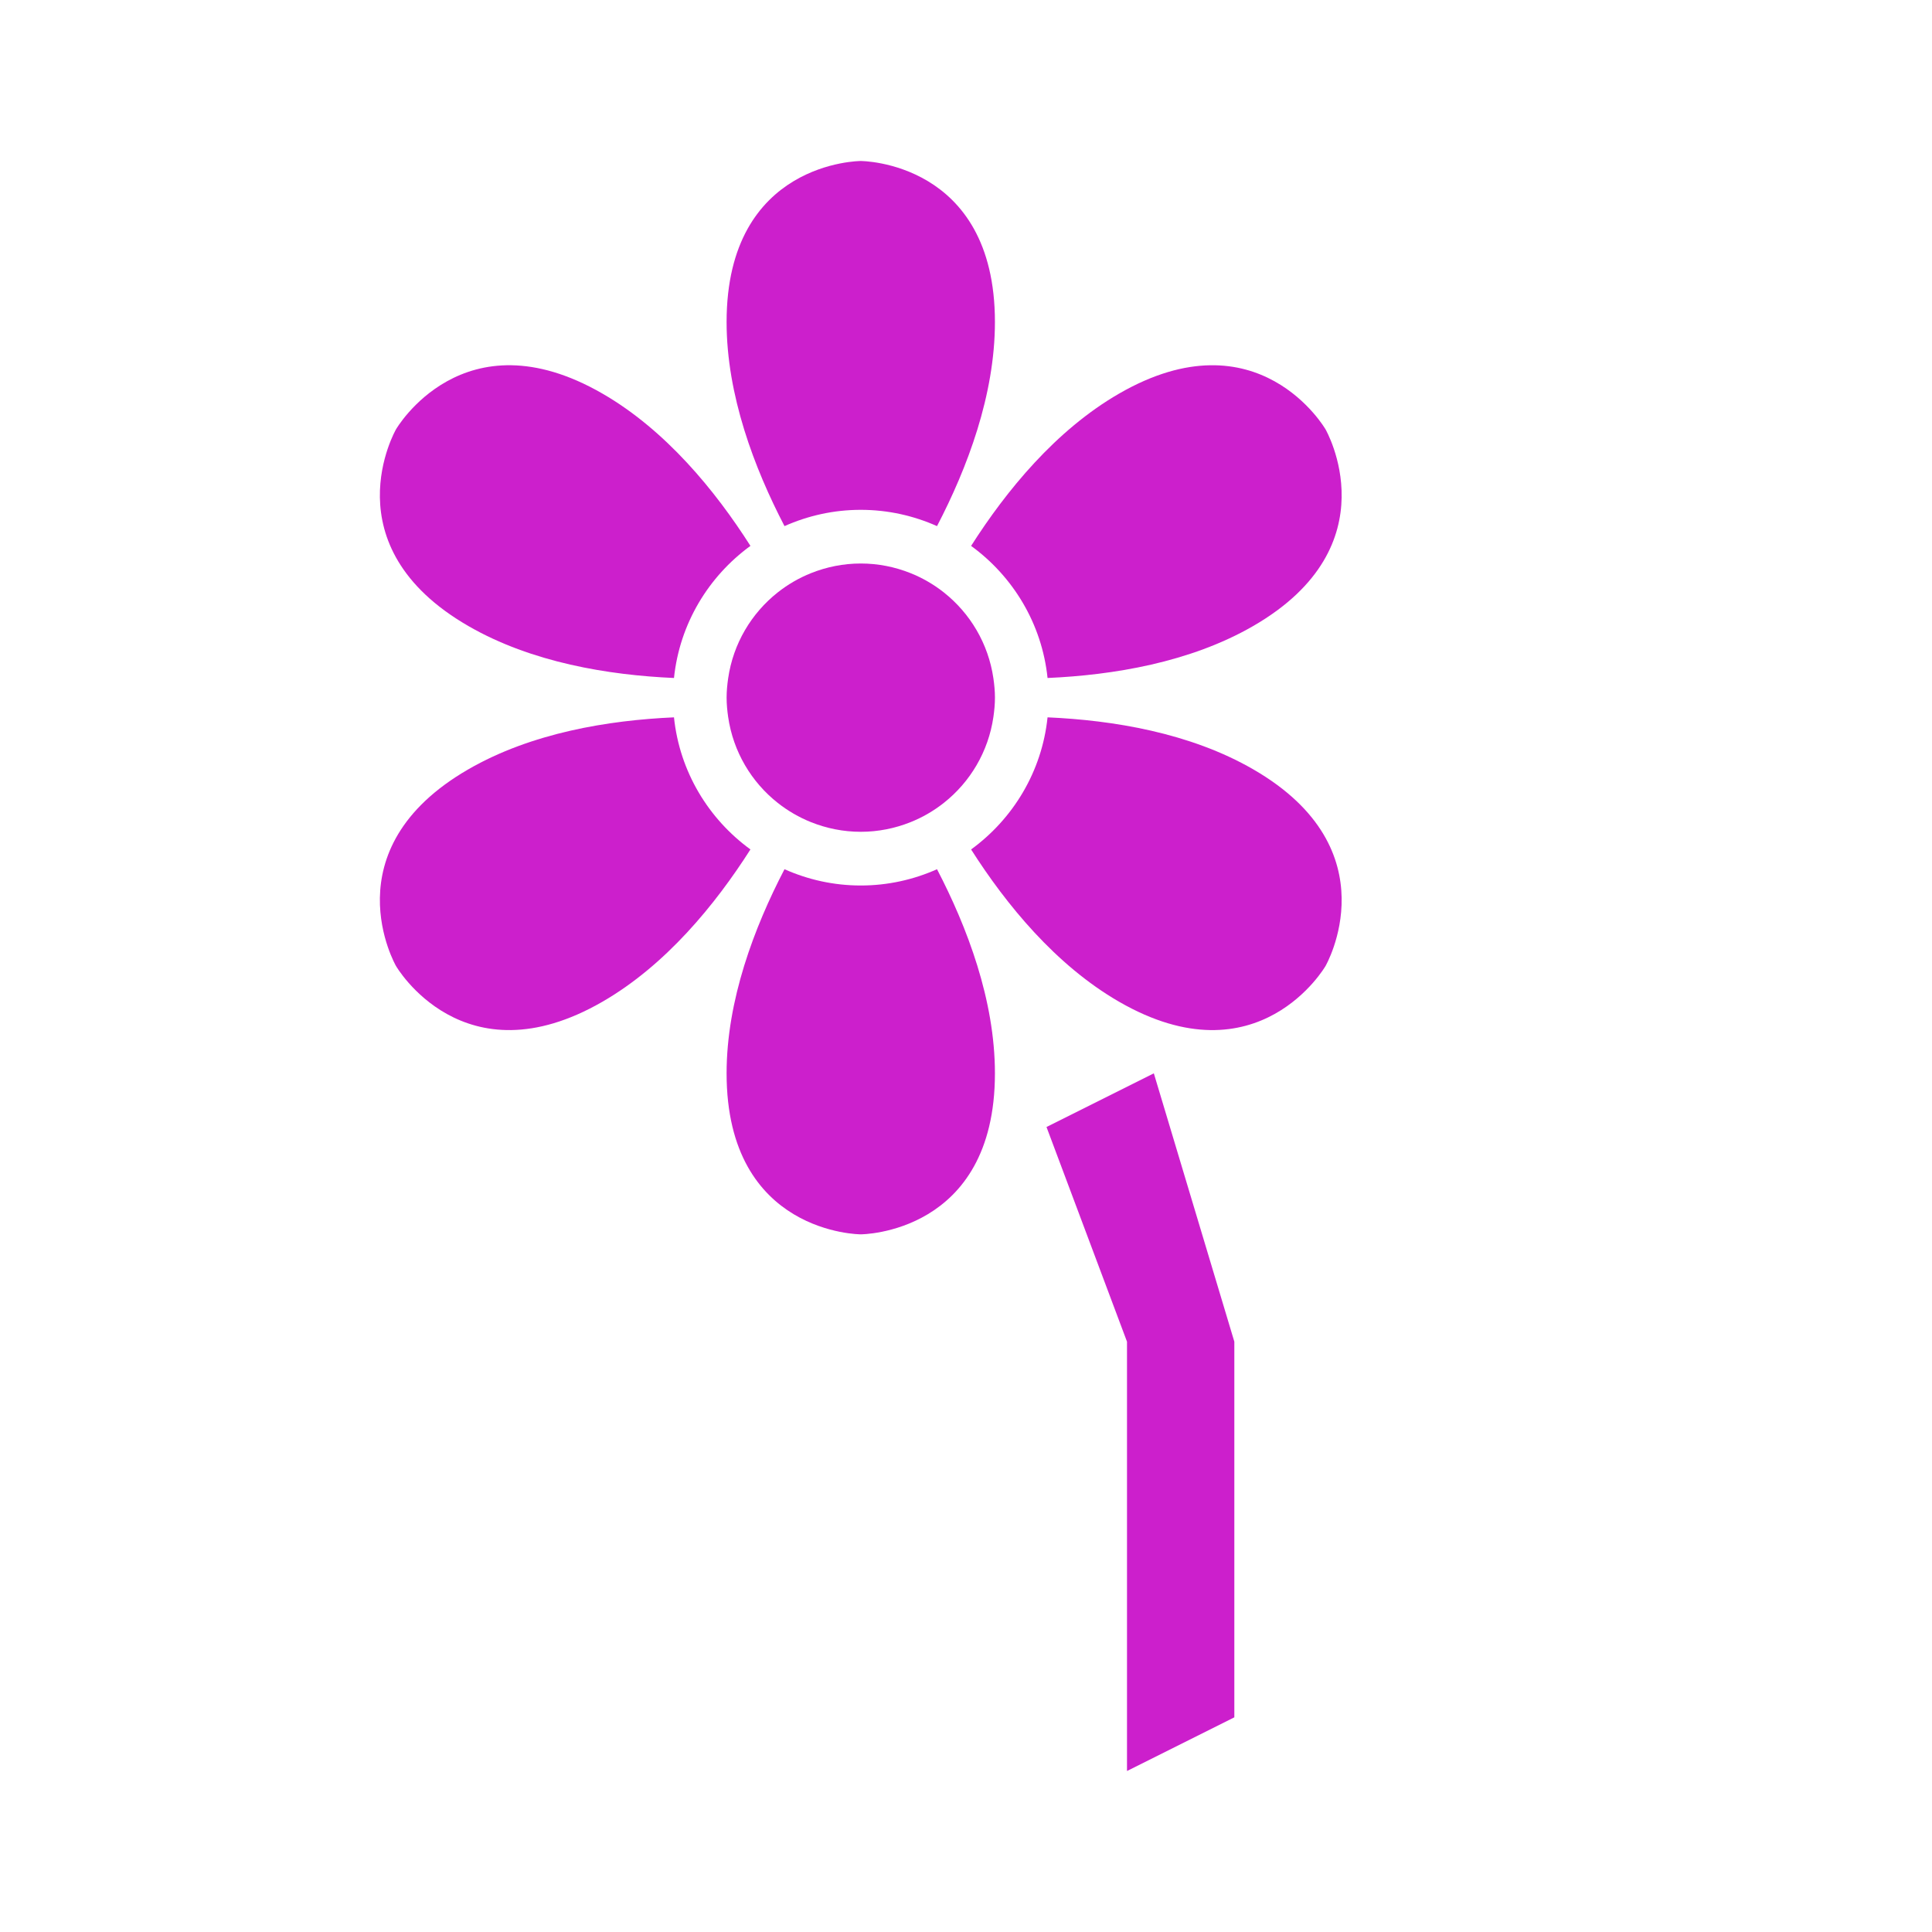 <?xml version="1.0" encoding="iso-8859-1"?>
<!-- Generator: Adobe Illustrator 20.1.0, SVG Export Plug-In . SVG Version: 6.00 Build 0)  -->
<svg version="1.1" xmlns="http://www.w3.org/2000/svg" xmlns:xlink="http://www.w3.org/1999/xlink" x="0px" y="0px"
	 viewBox="0 0 108 108" style="enable-background:new 0 0 108 108;" xml:space="preserve">
<g id="Florist_x5F_Menu">
	<circle style="opacity:0;fill:#FFFFFF;" cx="54" cy="54" r="54"/>
	<polygon style="fill:#CC1FCC;" points="58.5,63 63,75 63,99 69,96 69,75 64.5,60 	"/>
	<path style="fill:#CC1FCC;" d="M48.117,28.5c1.519,0,2.959,0.329,4.263,0.91c1.689-3.244,3.237-7.322,3.237-11.41c0-9-7.5-9-7.5-9
		s-7.5,0-7.5,9c0,4.088,1.548,8.165,3.237,11.41C45.158,28.829,46.598,28.5,48.117,28.5z"/>
	<path style="fill:#CC1FCC;" d="M48.117,49.5c-1.519,0-2.959-0.329-4.263-0.91c-1.689,3.244-3.237,7.322-3.237,11.41
		c0,9,7.5,9,7.5,9s7.5,0,7.5-9c0-4.088-1.548-8.165-3.237-11.41C51.077,49.171,49.637,49.5,48.117,49.5z"/>
	<path style="fill:#CC1FCC;" d="M26.181,34.995c3.537,2.042,7.843,2.745,11.495,2.905c0.316-3.036,1.932-5.679,4.274-7.385
		c-1.965-3.085-4.729-6.467-8.269-8.511C25.887,17.505,22.137,24,22.137,24S18.387,30.495,26.181,34.995z"/>
	<path style="fill:#CC1FCC;" d="M70.054,43.005c-3.536-2.042-7.843-2.745-11.495-2.905c-0.316,3.036-1.932,5.679-4.274,7.385
		c1.965,3.085,4.729,6.467,8.269,8.511C70.348,60.495,74.098,54,74.098,54S77.848,47.505,70.054,43.005z"/>
	<path style="fill:#CC1FCC;" d="M37.676,40.1c-3.652,0.161-7.958,0.863-11.495,2.905C18.387,47.505,22.137,54,22.137,54
		s3.75,6.495,11.544,1.995c3.54-2.044,6.303-5.426,8.269-8.511C39.607,45.779,37.992,43.136,37.676,40.1z"/>
	<path style="fill:#CC1FCC;" d="M58.559,37.9c3.652-0.161,7.958-0.863,11.495-2.905C77.848,30.495,74.098,24,74.098,24
		s-3.75-6.495-11.544-1.995c-3.54,2.044-6.303,5.426-8.269,8.511C56.628,32.221,58.243,34.864,58.559,37.9z"/>
	<path style="fill:#CC1FCC;" d="M52.76,33.116c-0.564-0.446-1.192-0.811-1.87-1.081c-0.858-0.342-1.792-0.535-2.772-0.535
		s-1.913,0.193-2.772,0.535c-0.678,0.27-1.307,0.636-1.87,1.081c-1.471,1.162-2.491,2.862-2.772,4.805
		c-0.051,0.353-0.086,0.711-0.086,1.078s0.035,0.725,0.086,1.078c0.281,1.943,1.301,3.643,2.772,4.805
		c0.564,0.445,1.192,0.811,1.87,1.081c0.858,0.342,1.792,0.535,2.772,0.535s1.913-0.193,2.772-0.535
		c0.678-0.27,1.307-0.636,1.87-1.081c1.471-1.162,2.491-2.862,2.772-4.805c0.051-0.353,0.086-0.711,0.086-1.078
		s-0.035-0.725-0.086-1.078C55.251,35.979,54.231,34.279,52.76,33.116z"/>
</g>
<g id="Layer_1">
</g>
</svg>
